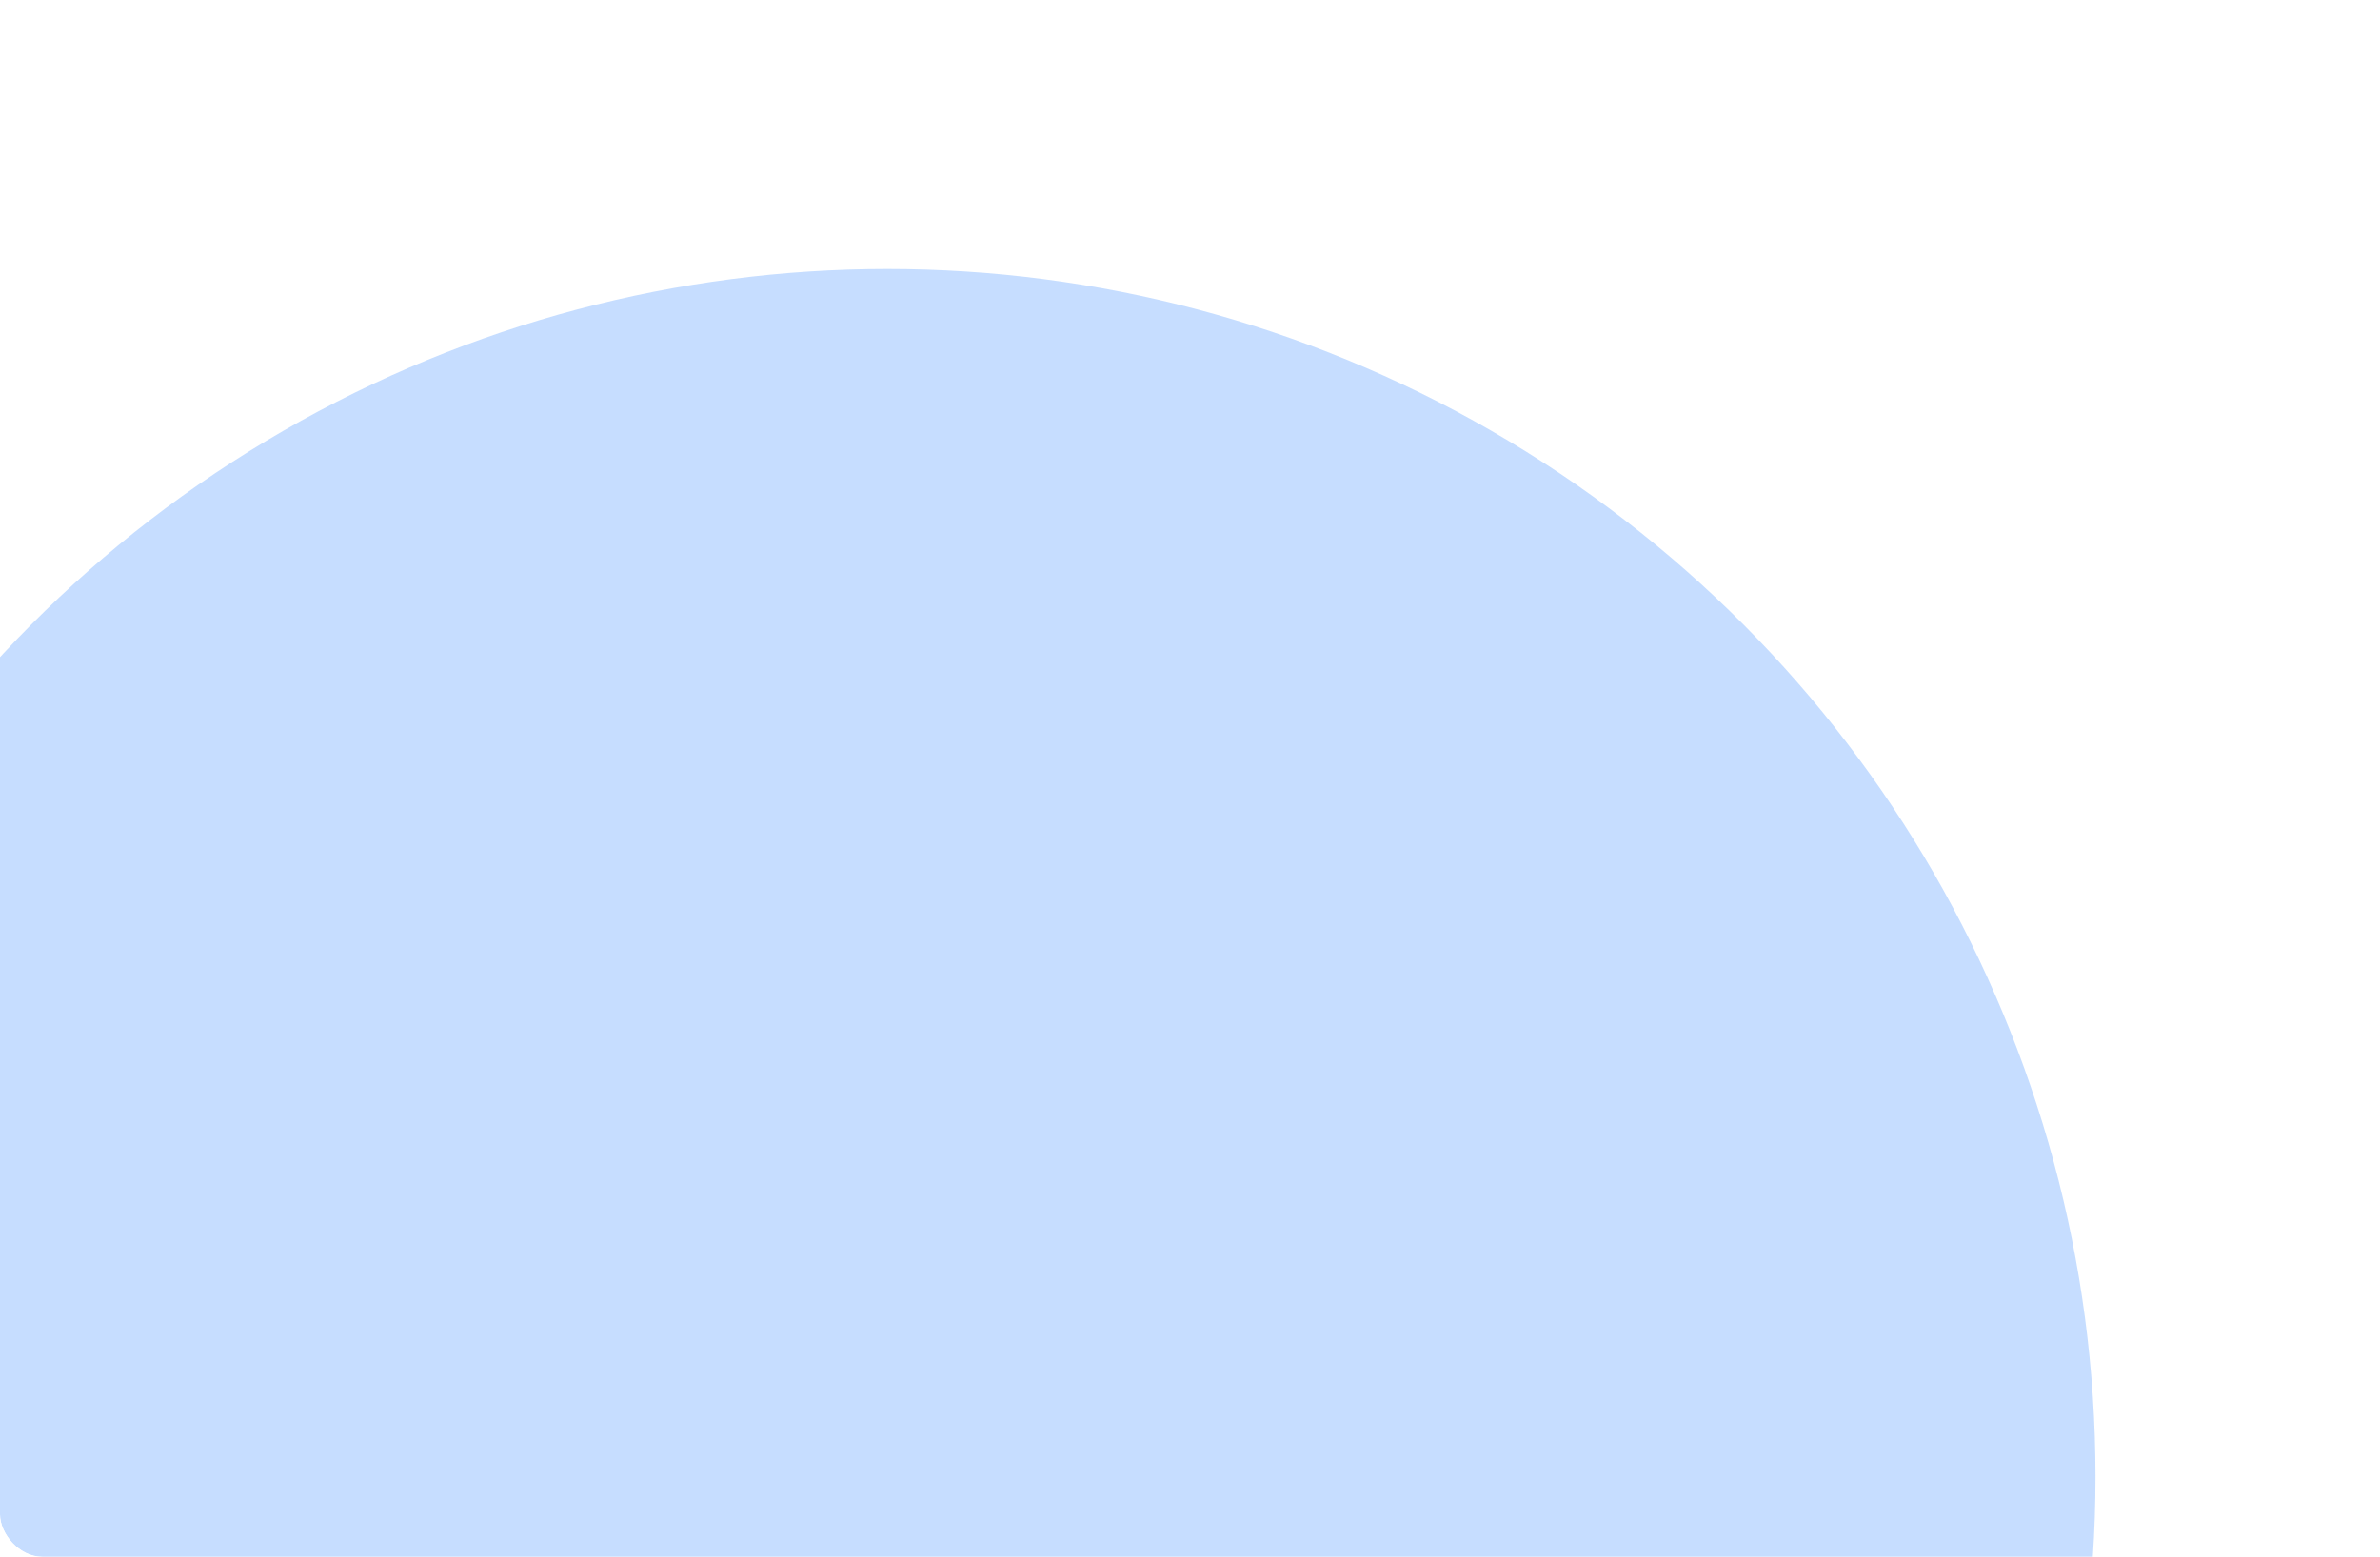 <svg width="1970" height="1289" viewBox="0 0 1970 1289" fill="none" xmlns="http://www.w3.org/2000/svg">
<g clip-path="url(#clip0_26_540)">
<g opacity="0.3" filter="url(#filter0_df_26_540)">
<circle cx="734.5" cy="1218.74" r="1000" fill="#3F8EFF"/>
</g>
</g>
<defs>
<filter id="filter0_df_26_540" x="-965.5" y="-481.262" width="3400" height="3400" filterUnits="userSpaceOnUse" color-interpolation-filters="sRGB">
<feFlood flood-opacity="0" result="BackgroundImageFix"/>
<feColorMatrix in="SourceAlpha" type="matrix" values="0 0 0 0 0 0 0 0 0 0 0 0 0 0 0 0 0 0 127 0" result="hardAlpha"/>
<feOffset dy="4"/>
<feGaussianBlur stdDeviation="2"/>
<feComposite in2="hardAlpha" operator="out"/>
<feColorMatrix type="matrix" values="0 0 0 0 0 0 0 0 0 0 0 0 0 0 0 0 0 0 0.25 0"/>
<feBlend mode="normal" in2="BackgroundImageFix" result="effect1_dropShadow_26_540"/>
<feBlend mode="normal" in="SourceGraphic" in2="effect1_dropShadow_26_540" result="shape"/>
<feGaussianBlur stdDeviation="350" result="effect2_foregroundBlur_26_540"/>
</filter>
<clipPath id="clip0_26_540">
<rect width="1970" height="1289" rx="35" fill="white"/>
</clipPath>
</defs>
</svg>

